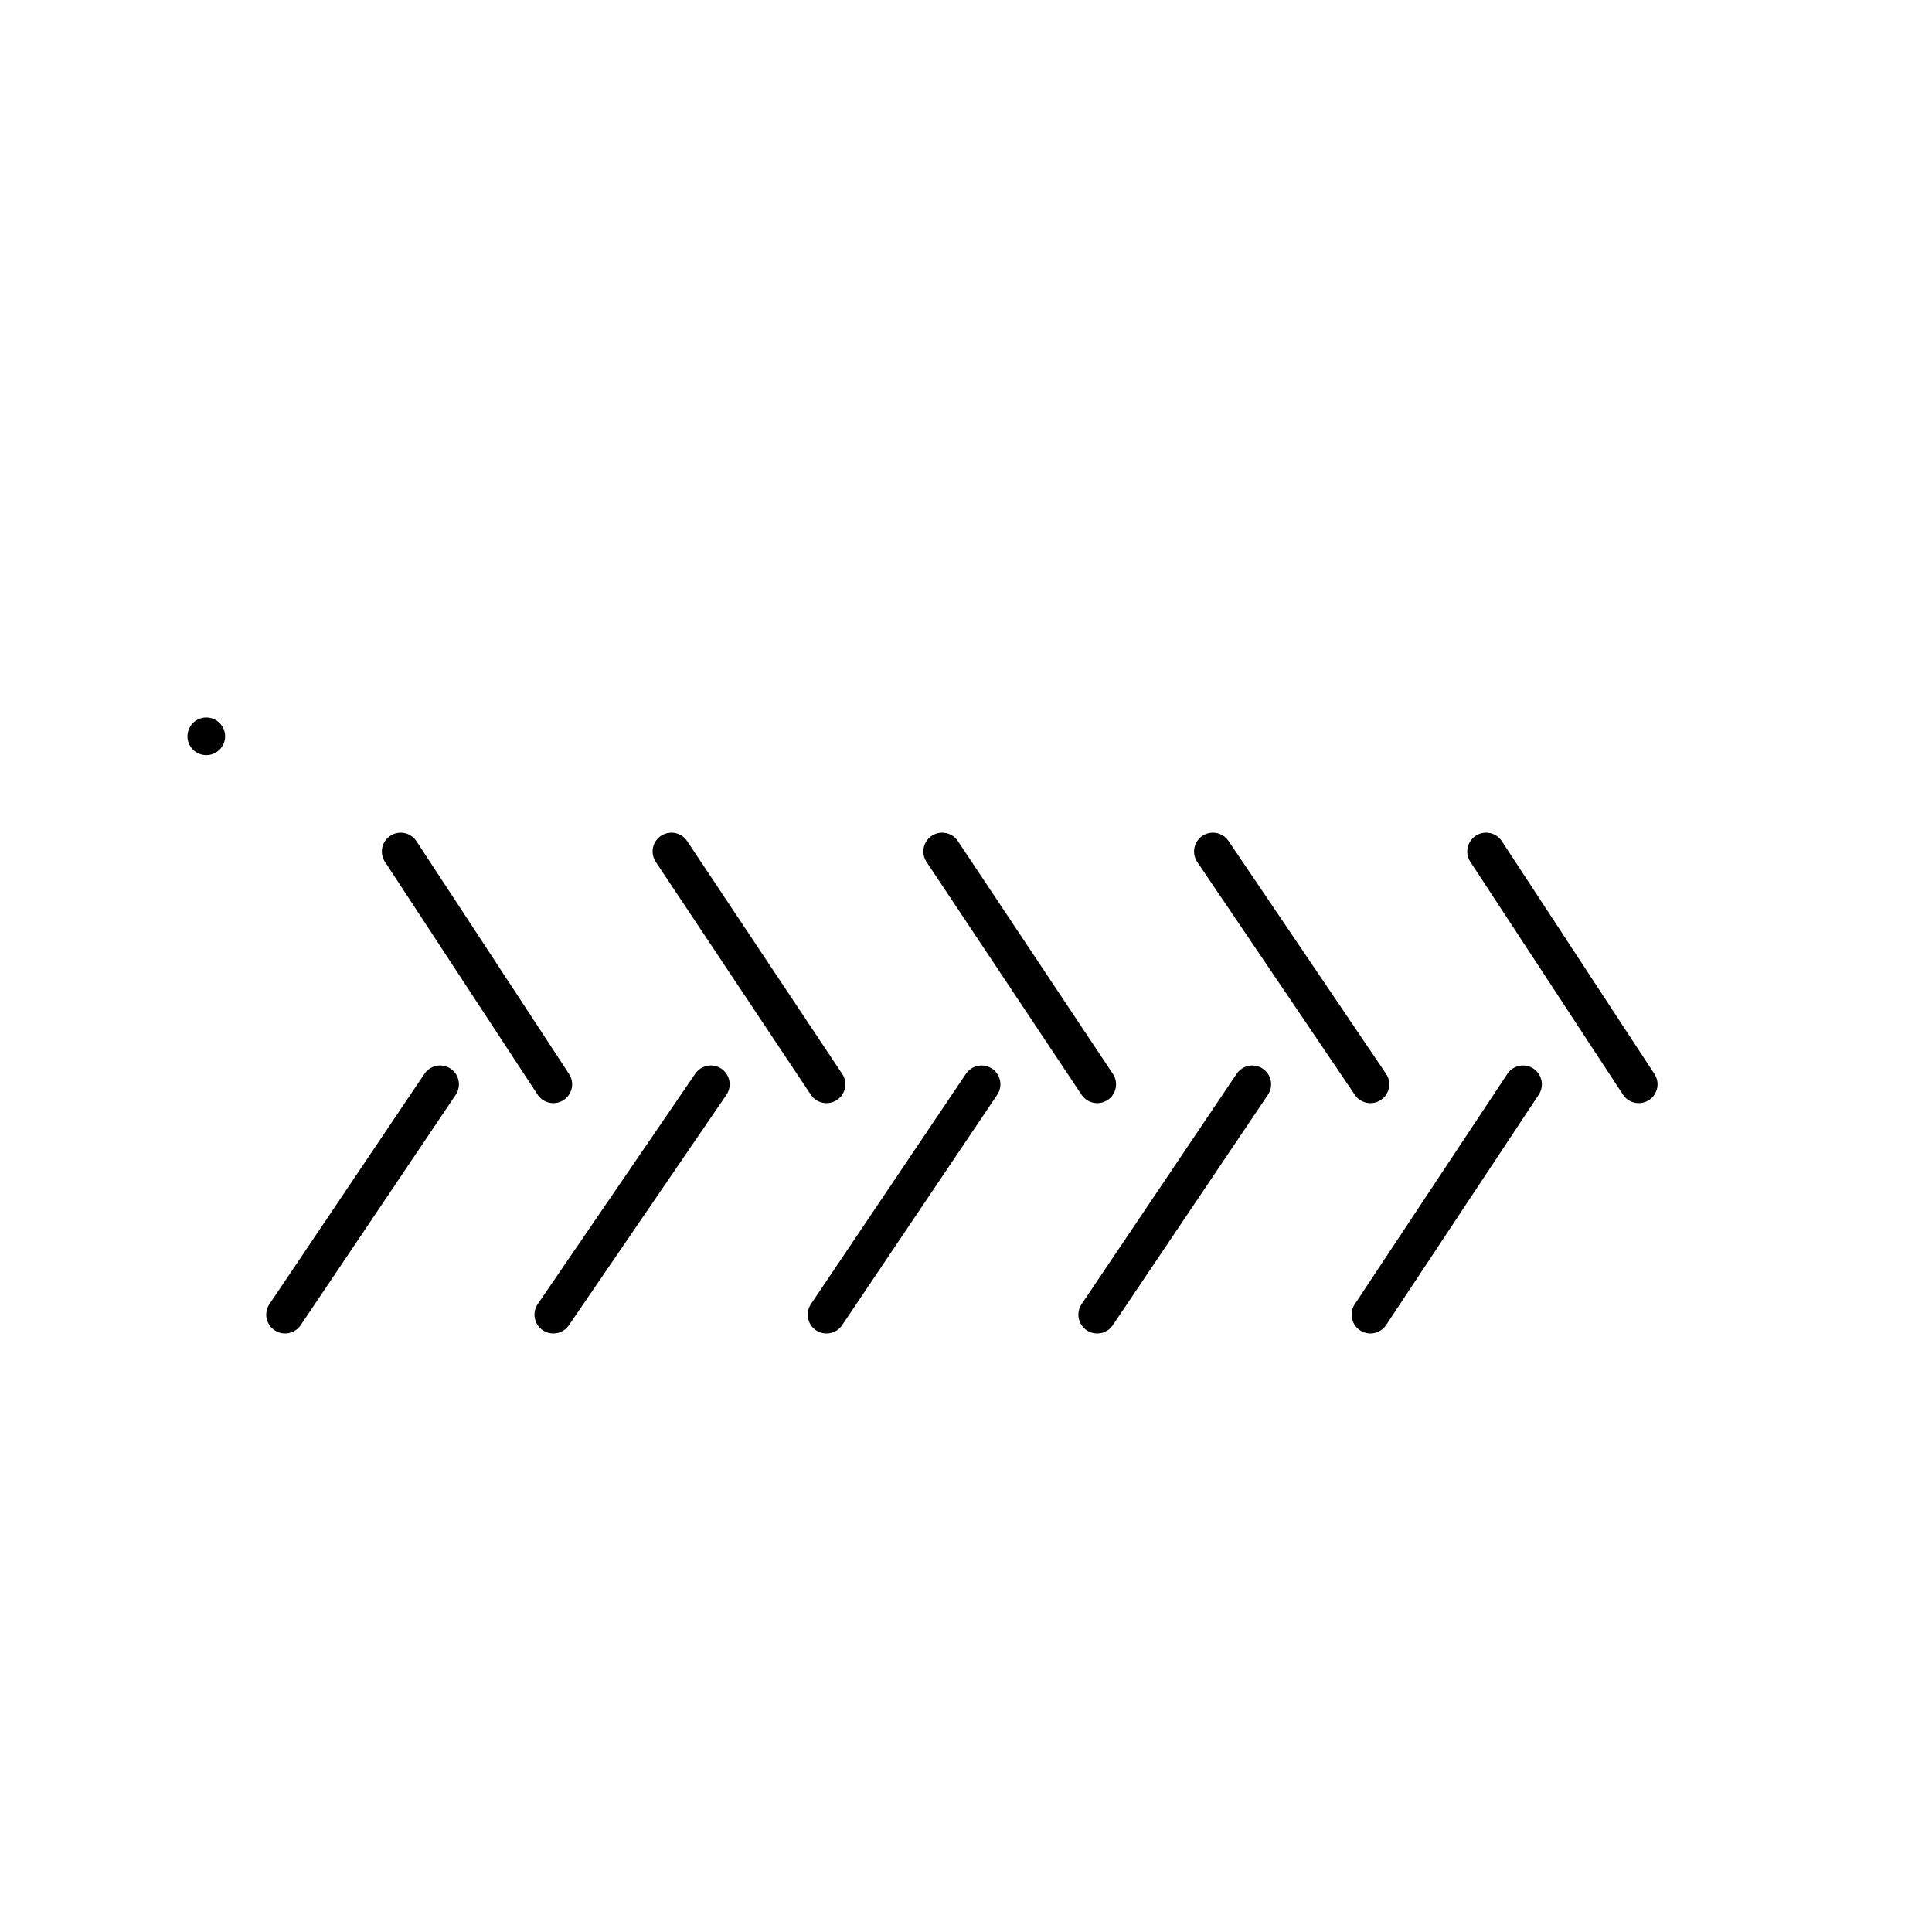 <?xml version="1.0" encoding="utf-8"?>
<!-- Generator: Adobe Illustrator 13.0.0, SVG Export Plug-In . SVG Version: 6.00 Build 14948)  -->
<!DOCTYPE svg PUBLIC "-//W3C//DTD SVG 1.1//EN" "http://www.w3.org/Graphics/SVG/1.1/DTD/svg11.dtd">
<svg version="1.1" id="_x30_" xmlns="http://www.w3.org/2000/svg" preserveAspectRatio="none"   xmlns:agg="http://www.example.com" x="0px" y="0px"
	   viewBox="0 0 51.307 51.307" enable-background="new 0 0 51.307 51.307" xml:space="preserve">

<agg:params>
        <agg:param name="color" description="Color" type="C" cssAttributes="fill" classes="color"/>
        <agg:param name="strokeColor" description="Stroke Color" type="C" cssAttributes="stroke" classes="color,stroked"/>
</agg:params>

<style type="text/css" >
   <![CDATA[

	.color,.stroked{
		stroke-width:1;
		stroke-linecap:round;
		stroke-linejoin:round;
		stroke: #000000;
	}
	
	.color {
		fill:   #A1BFE2;

	}
	
	.stroked {
		fill:none;
	}

      ]]>
</style>

<rect class="color" x="5.478" y="19.554"  />

<line class="stroked" x1="29.138" y1="28.795" x2="25.021" y2="22.613"/>
<line class="stroked" x1="26.067" y1="28.795" x2="21.949" y2="34.912"/>
<line class="stroked" x1="21.949" y1="28.795" x2="17.831" y2="22.613"/>
<line class="stroked" x1="18.877" y1="28.795" x2="14.694" y2="34.912"/>
<line class="stroked" x1="14.694" y1="28.795" x2="10.641" y2="22.613"/>
<line class="stroked" x1="11.687" y1="28.795" x2="7.57" y2="34.912"/>
<line class="stroked" x1="43.518" y1="28.795" x2="39.465" y2="22.613"/>
<line class="stroked" x1="40.446" y1="28.795" x2="36.394" y2="34.912"/>
<line class="stroked" x1="36.394" y1="28.795" x2="32.21" y2="22.613"/>
<line class="stroked" x1="33.256" y1="28.795" x2="29.138" y2="34.912"/>

</svg>
